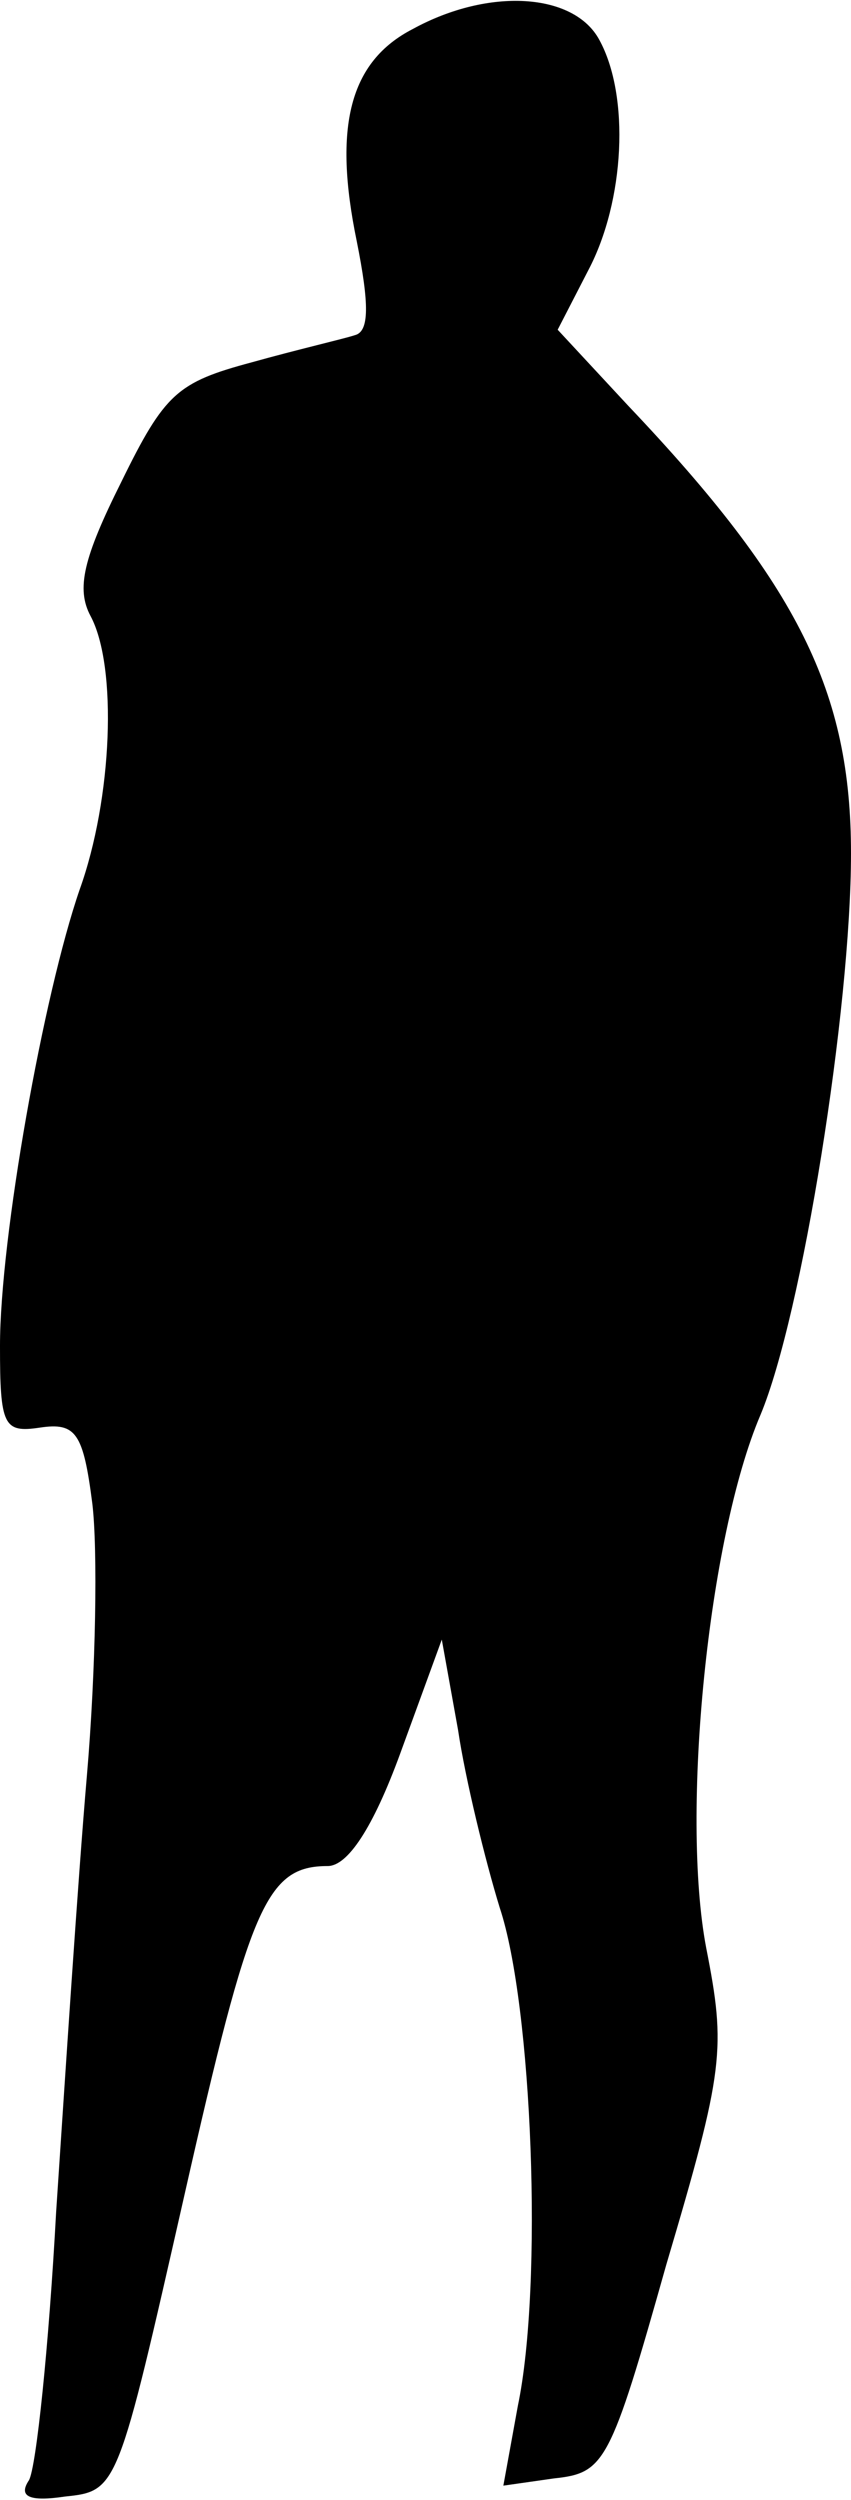 <?xml version="1.0" standalone="no"?>
<!DOCTYPE svg PUBLIC "-//W3C//DTD SVG 20010904//EN"
 "http://www.w3.org/TR/2001/REC-SVG-20010904/DTD/svg10.dtd">
<svg version="1.0" xmlns="http://www.w3.org/2000/svg"
 width="47pt" height="138pt" viewBox="0 0 47 138"
 preserveAspectRatio="xMidYMid meet">
<g transform="translate(0,138) scale(0.1,-0.1)"
fill="#000000" stroke="none">
<path fill="#000000" stroke="none" d="M228 1364 c-35 -18 -44 -54 -31 -117 7
-35 7 -50 -1 -52 -6 -2 -32 -8 -57 -15 -41 -11 -48 -17 -72 -66 -21 -42 -25
-59 -17 -74 15 -28 12 -101 -6 -151 -20 -58 -44 -192 -44 -252 0 -44 2 -48 22
-45 20 3 24 -3 29 -42 3 -25 2 -92 -3 -150 -5 -58 -12 -166 -17 -241 -4 -74
-11 -141 -15 -148 -6 -9 0 -12 20 -9 29 3 29 4 66 167 36 159 45 181 79 181
11 0 25 21 40 62 l23 63 9 -50 c4 -27 15 -72 23 -98 18 -54 24 -208 10 -275
l-8 -44 28 4 c28 3 31 8 62 118 32 108 33 119 22 175 -14 74 1 226 30 294 23
55 50 224 50 310 0 89 -29 148 -123 247 l-39 42 17 33 c20 38 23 96 6 127 -14
26 -61 29 -103 6z"/>
</g>
</svg>
